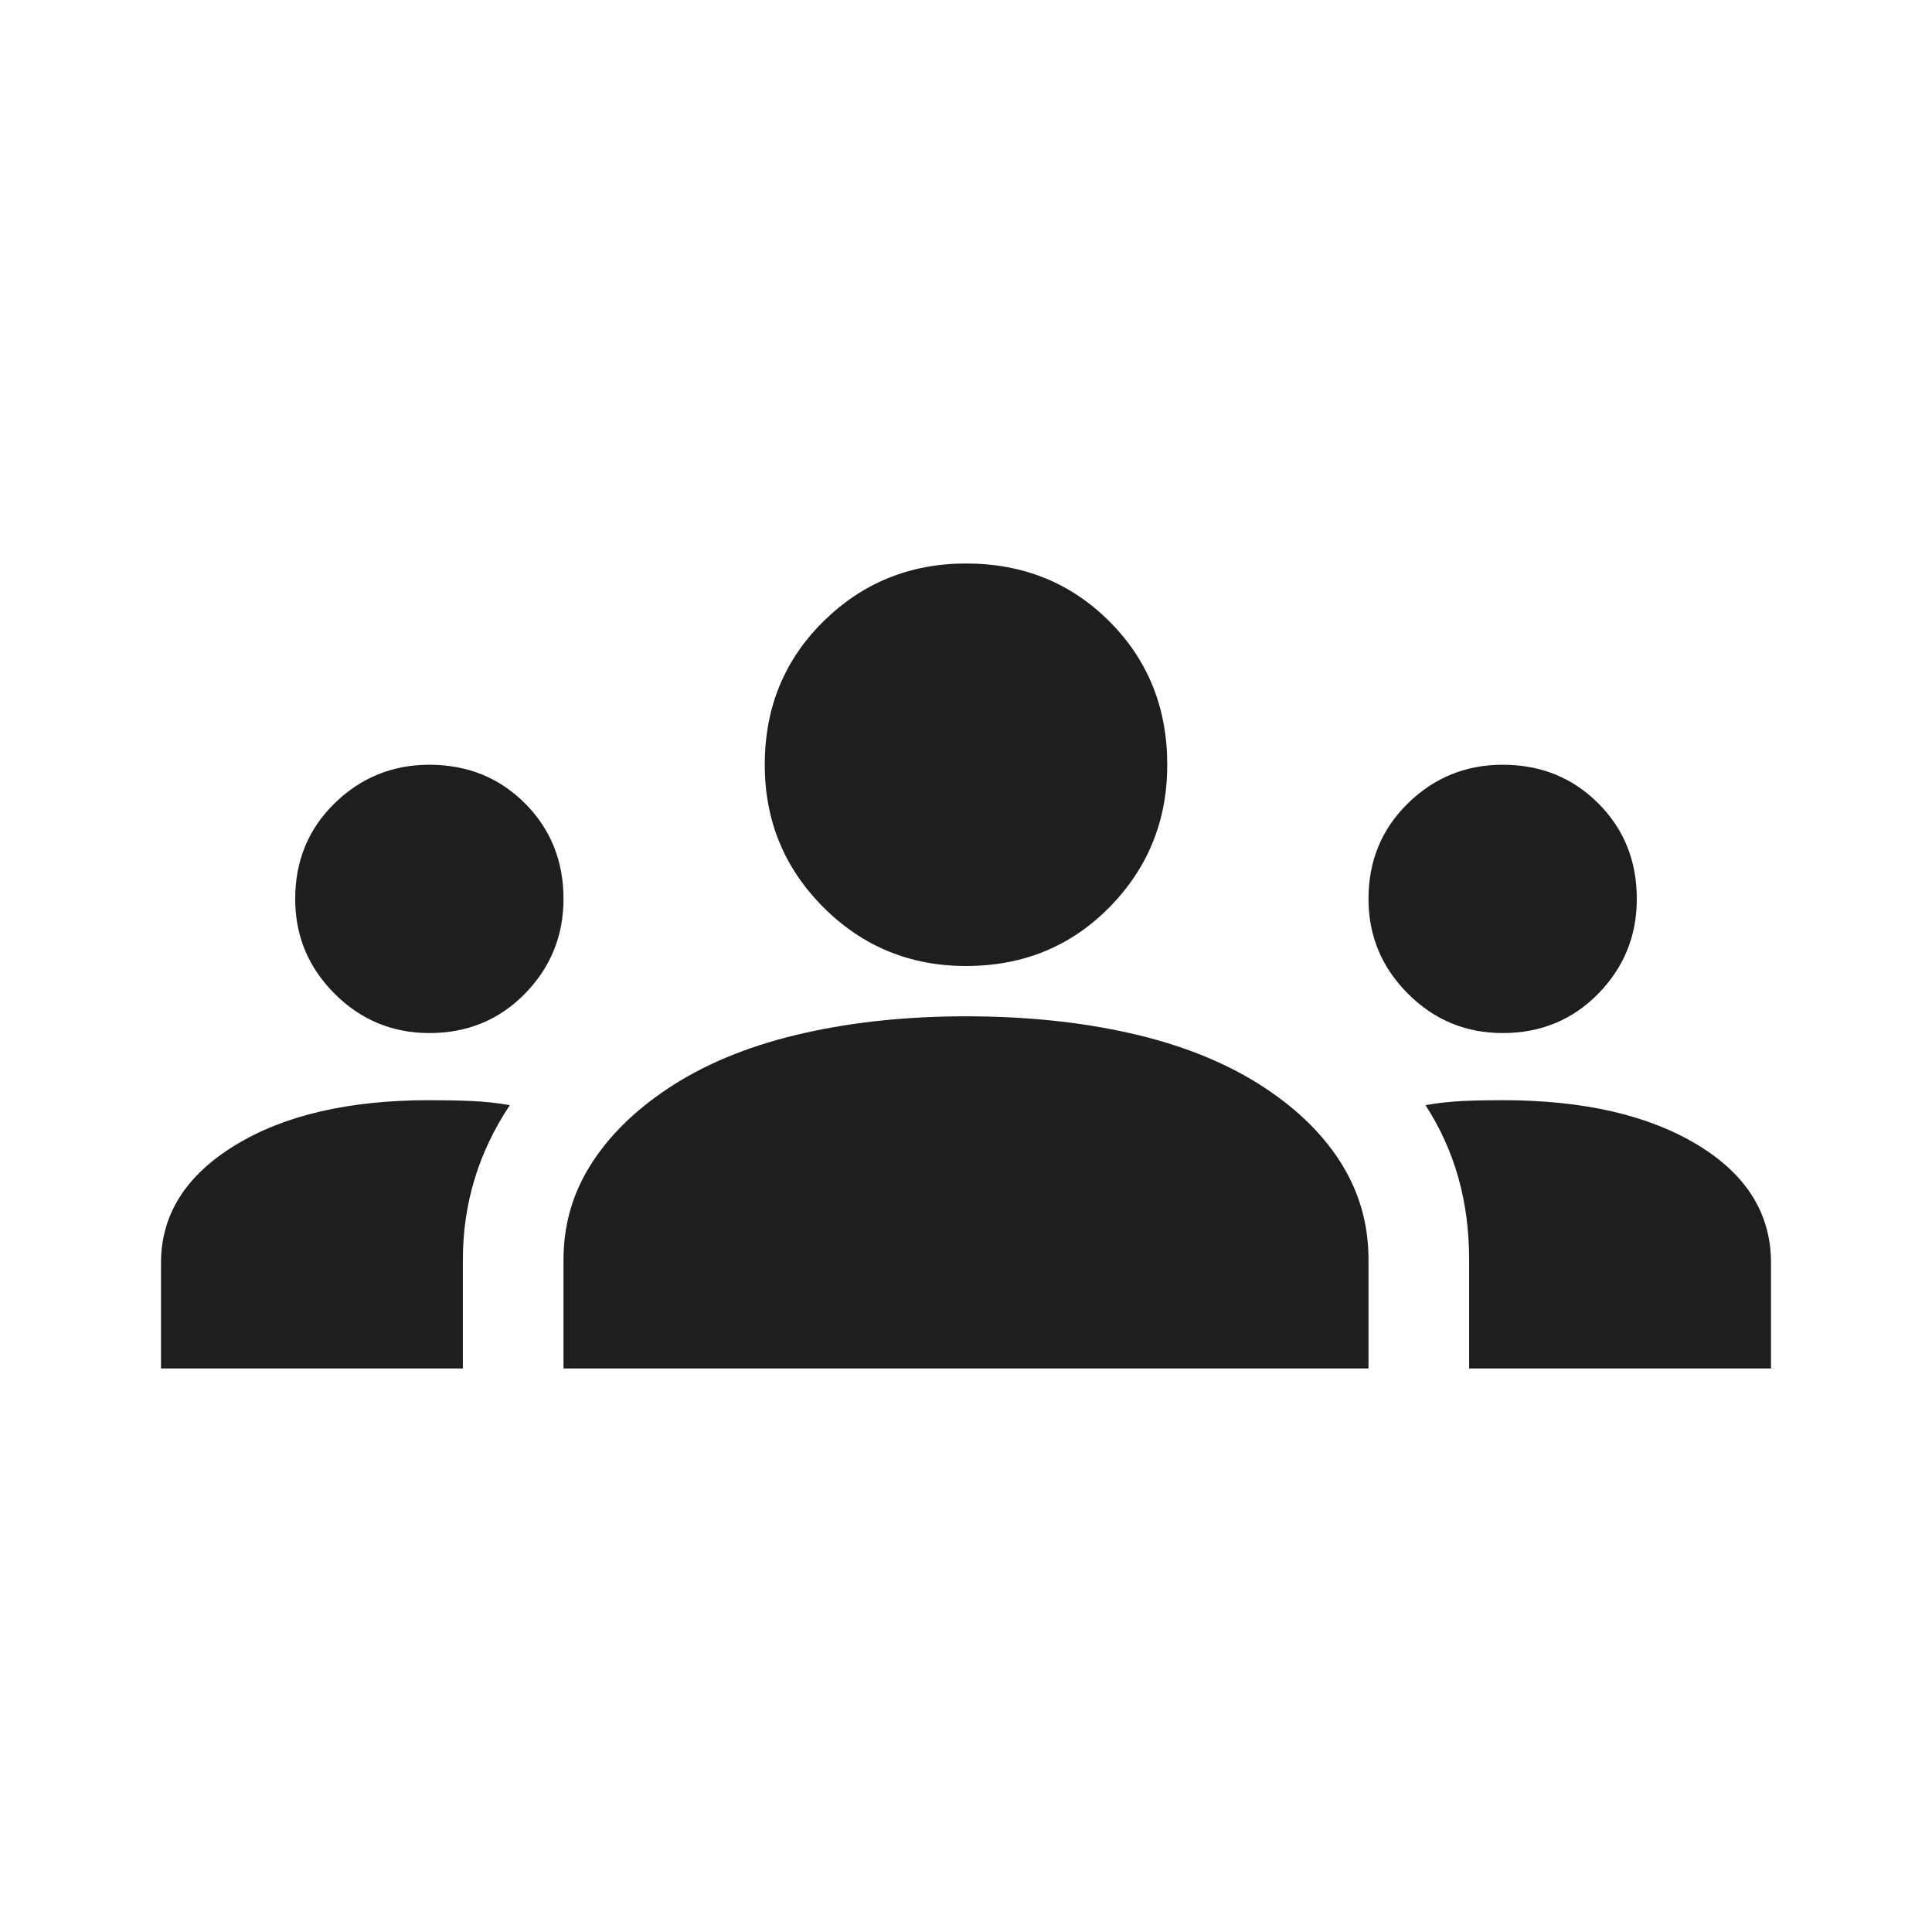 <svg width="24" height="24" viewBox="0 0 24 24" fill="none" xmlns="http://www.w3.org/2000/svg">
<path d="M2 17V15.688C2 15.09 2.306 14.604 2.917 14.229C3.528 13.854 4.333 13.667 5.333 13.667C5.514 13.667 5.688 13.67 5.854 13.677C6.021 13.684 6.181 13.701 6.333 13.729C6.139 14.021 5.993 14.326 5.896 14.646C5.799 14.965 5.75 15.299 5.75 15.646V17H2ZM7 17V15.646C7 15.201 7.122 14.795 7.365 14.427C7.608 14.059 7.951 13.736 8.396 13.458C8.84 13.181 9.372 12.972 9.99 12.833C10.608 12.694 11.278 12.625 12 12.625C12.736 12.625 13.413 12.694 14.031 12.833C14.649 12.972 15.181 13.181 15.625 13.458C16.069 13.736 16.41 14.059 16.646 14.427C16.882 14.795 17 15.201 17 15.646V17H7ZM18.25 17V15.646C18.25 15.285 18.205 14.944 18.115 14.625C18.024 14.306 17.889 14.007 17.708 13.729C17.861 13.701 18.017 13.684 18.177 13.677C18.337 13.67 18.5 13.667 18.667 13.667C19.667 13.667 20.472 13.851 21.083 14.219C21.694 14.587 22 15.076 22 15.688V17H18.25ZM5.333 12.833C4.875 12.833 4.483 12.67 4.156 12.344C3.83 12.017 3.667 11.625 3.667 11.167C3.667 10.694 3.83 10.299 4.156 9.979C4.483 9.66 4.875 9.5 5.333 9.5C5.806 9.5 6.201 9.66 6.521 9.979C6.84 10.299 7 10.694 7 11.167C7 11.625 6.84 12.017 6.521 12.344C6.201 12.67 5.806 12.833 5.333 12.833ZM18.667 12.833C18.208 12.833 17.816 12.67 17.49 12.344C17.163 12.017 17 11.625 17 11.167C17 10.694 17.163 10.299 17.49 9.979C17.816 9.66 18.208 9.5 18.667 9.5C19.139 9.5 19.535 9.66 19.854 9.979C20.174 10.299 20.333 10.694 20.333 11.167C20.333 11.625 20.174 12.017 19.854 12.344C19.535 12.67 19.139 12.833 18.667 12.833ZM12 12C11.306 12 10.715 11.757 10.229 11.271C9.743 10.785 9.5 10.194 9.5 9.5C9.5 8.792 9.743 8.198 10.229 7.719C10.715 7.24 11.306 7 12 7C12.708 7 13.302 7.24 13.781 7.719C14.26 8.198 14.5 8.792 14.5 9.5C14.5 10.194 14.26 10.785 13.781 11.271C13.302 11.757 12.708 12 12 12Z" fill="#1E1E1E"/>
</svg>
